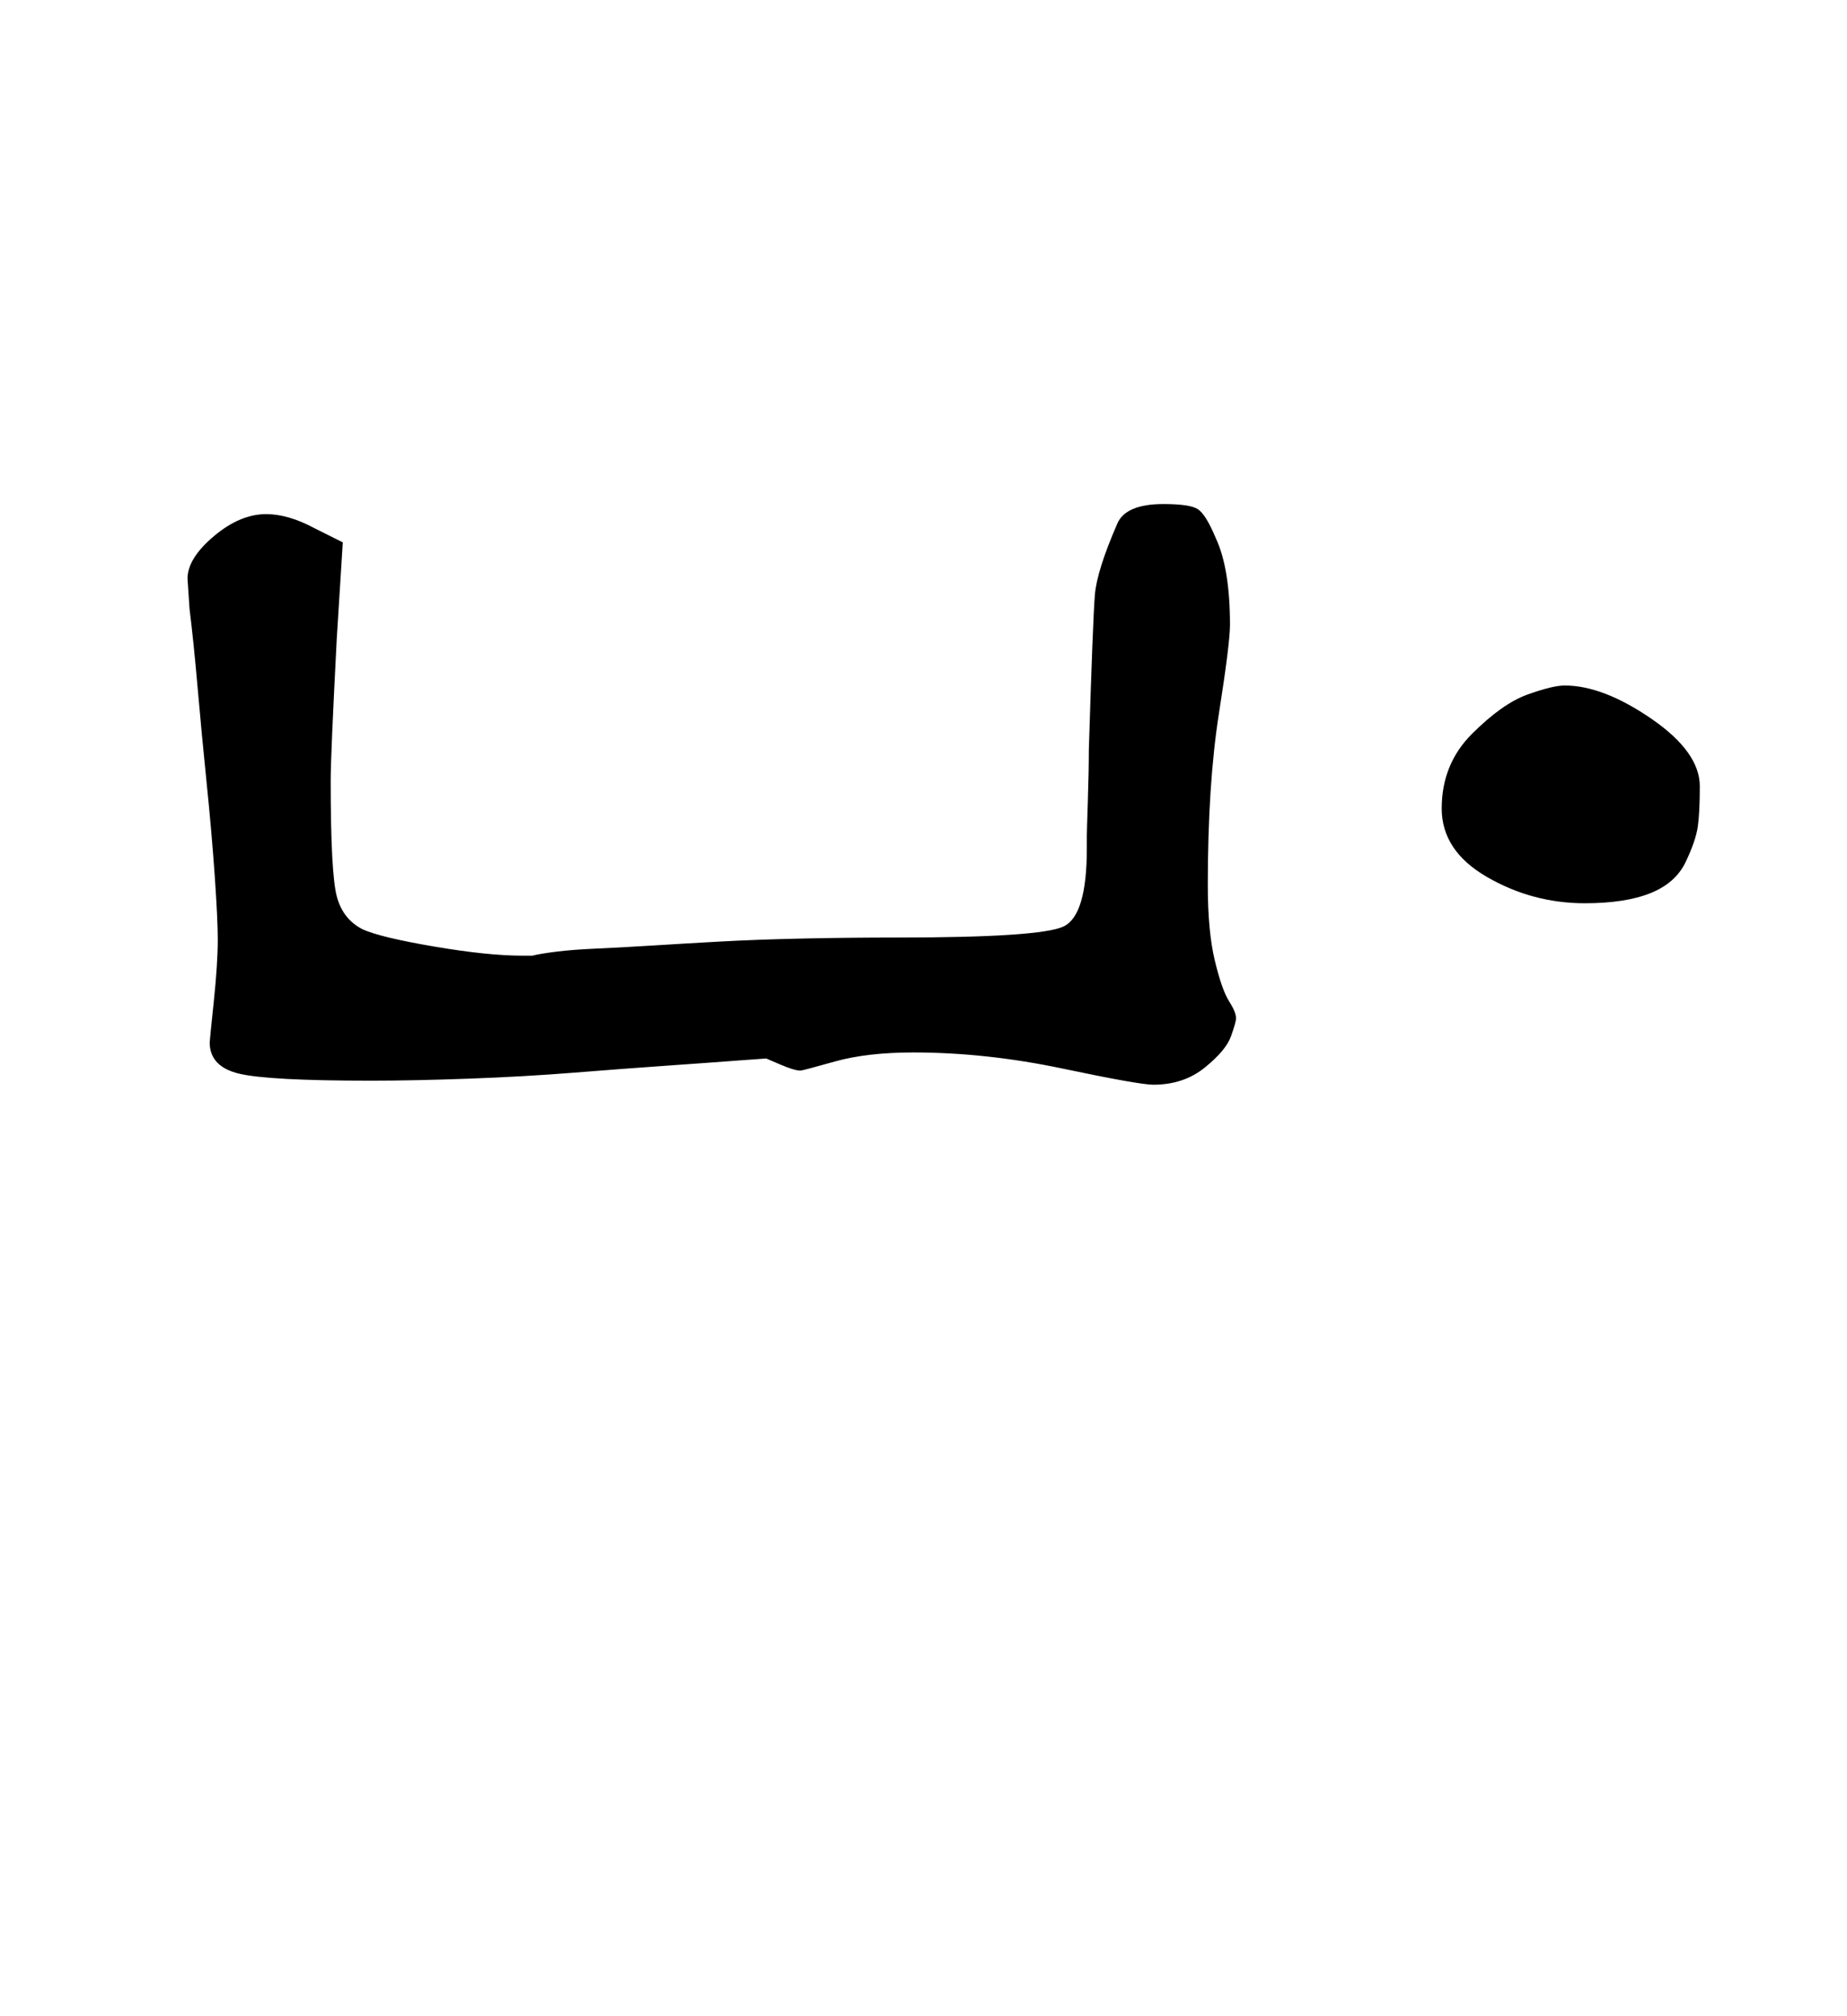 <?xml version="1.0" standalone="no"?>
<!DOCTYPE svg PUBLIC "-//W3C//DTD SVG 1.1//EN" "http://www.w3.org/Graphics/SVG/1.1/DTD/svg11.dtd" >
<svg xmlns="http://www.w3.org/2000/svg" xmlns:xlink="http://www.w3.org/1999/xlink" version="1.1" viewBox="-10 0 916 1000">
   <path fill="currentColor"
d="M776 448q-26 0 -48.5 -13t-22.5 -34q0 -22 15 -37t27.5 -19.5t18.5 -4.5q19 0 43 16.5t24 33.5q0 13 -1 20t-6 17.5t-17.5 15.5t-32.5 5zM94 517q0 -1 2 -20t2 -31q0 -10 -1.5 -31.5t-4 -46t-4.5 -47.5t-4 -39l-1 -15q0 -10 13 -21t26 -11q11 0 24 7l14 7l-3 48
q-3 58 -3 70q0 46 3 57.5t13 16.5q9 4 35.5 8.5t43.5 4.5h5q4 -1 12 -2t19.5 -1.5t27.5 -1.5t34 -2t41 -1.5t47 -0.5q71 0 82.5 -5.5t11.5 -38.5v-6q0 -2 0.5 -17.5t0.5 -25.5q2 -65 3 -77t11 -35q4 -10 23 -10q13 0 17 2.5t9 14.5q7 15 7 43q0 9 -5.5 44t-5.5 85
q0 23 3.5 37.5t7 20t3.5 8.5q0 2 -2.5 9t-13 15.5t-25.5 8.5q-7 0 -45 -8t-74 -8q-23 0 -39 4.5t-17 4.5q-3 0 -10 -3l-7 -3l-14 1q-13 1 -34.5 2.5t-46.5 3.5t-52.5 3t-48.5 1q-51 0 -65.5 -3.5t-14.5 -15.5z" />
</svg>
